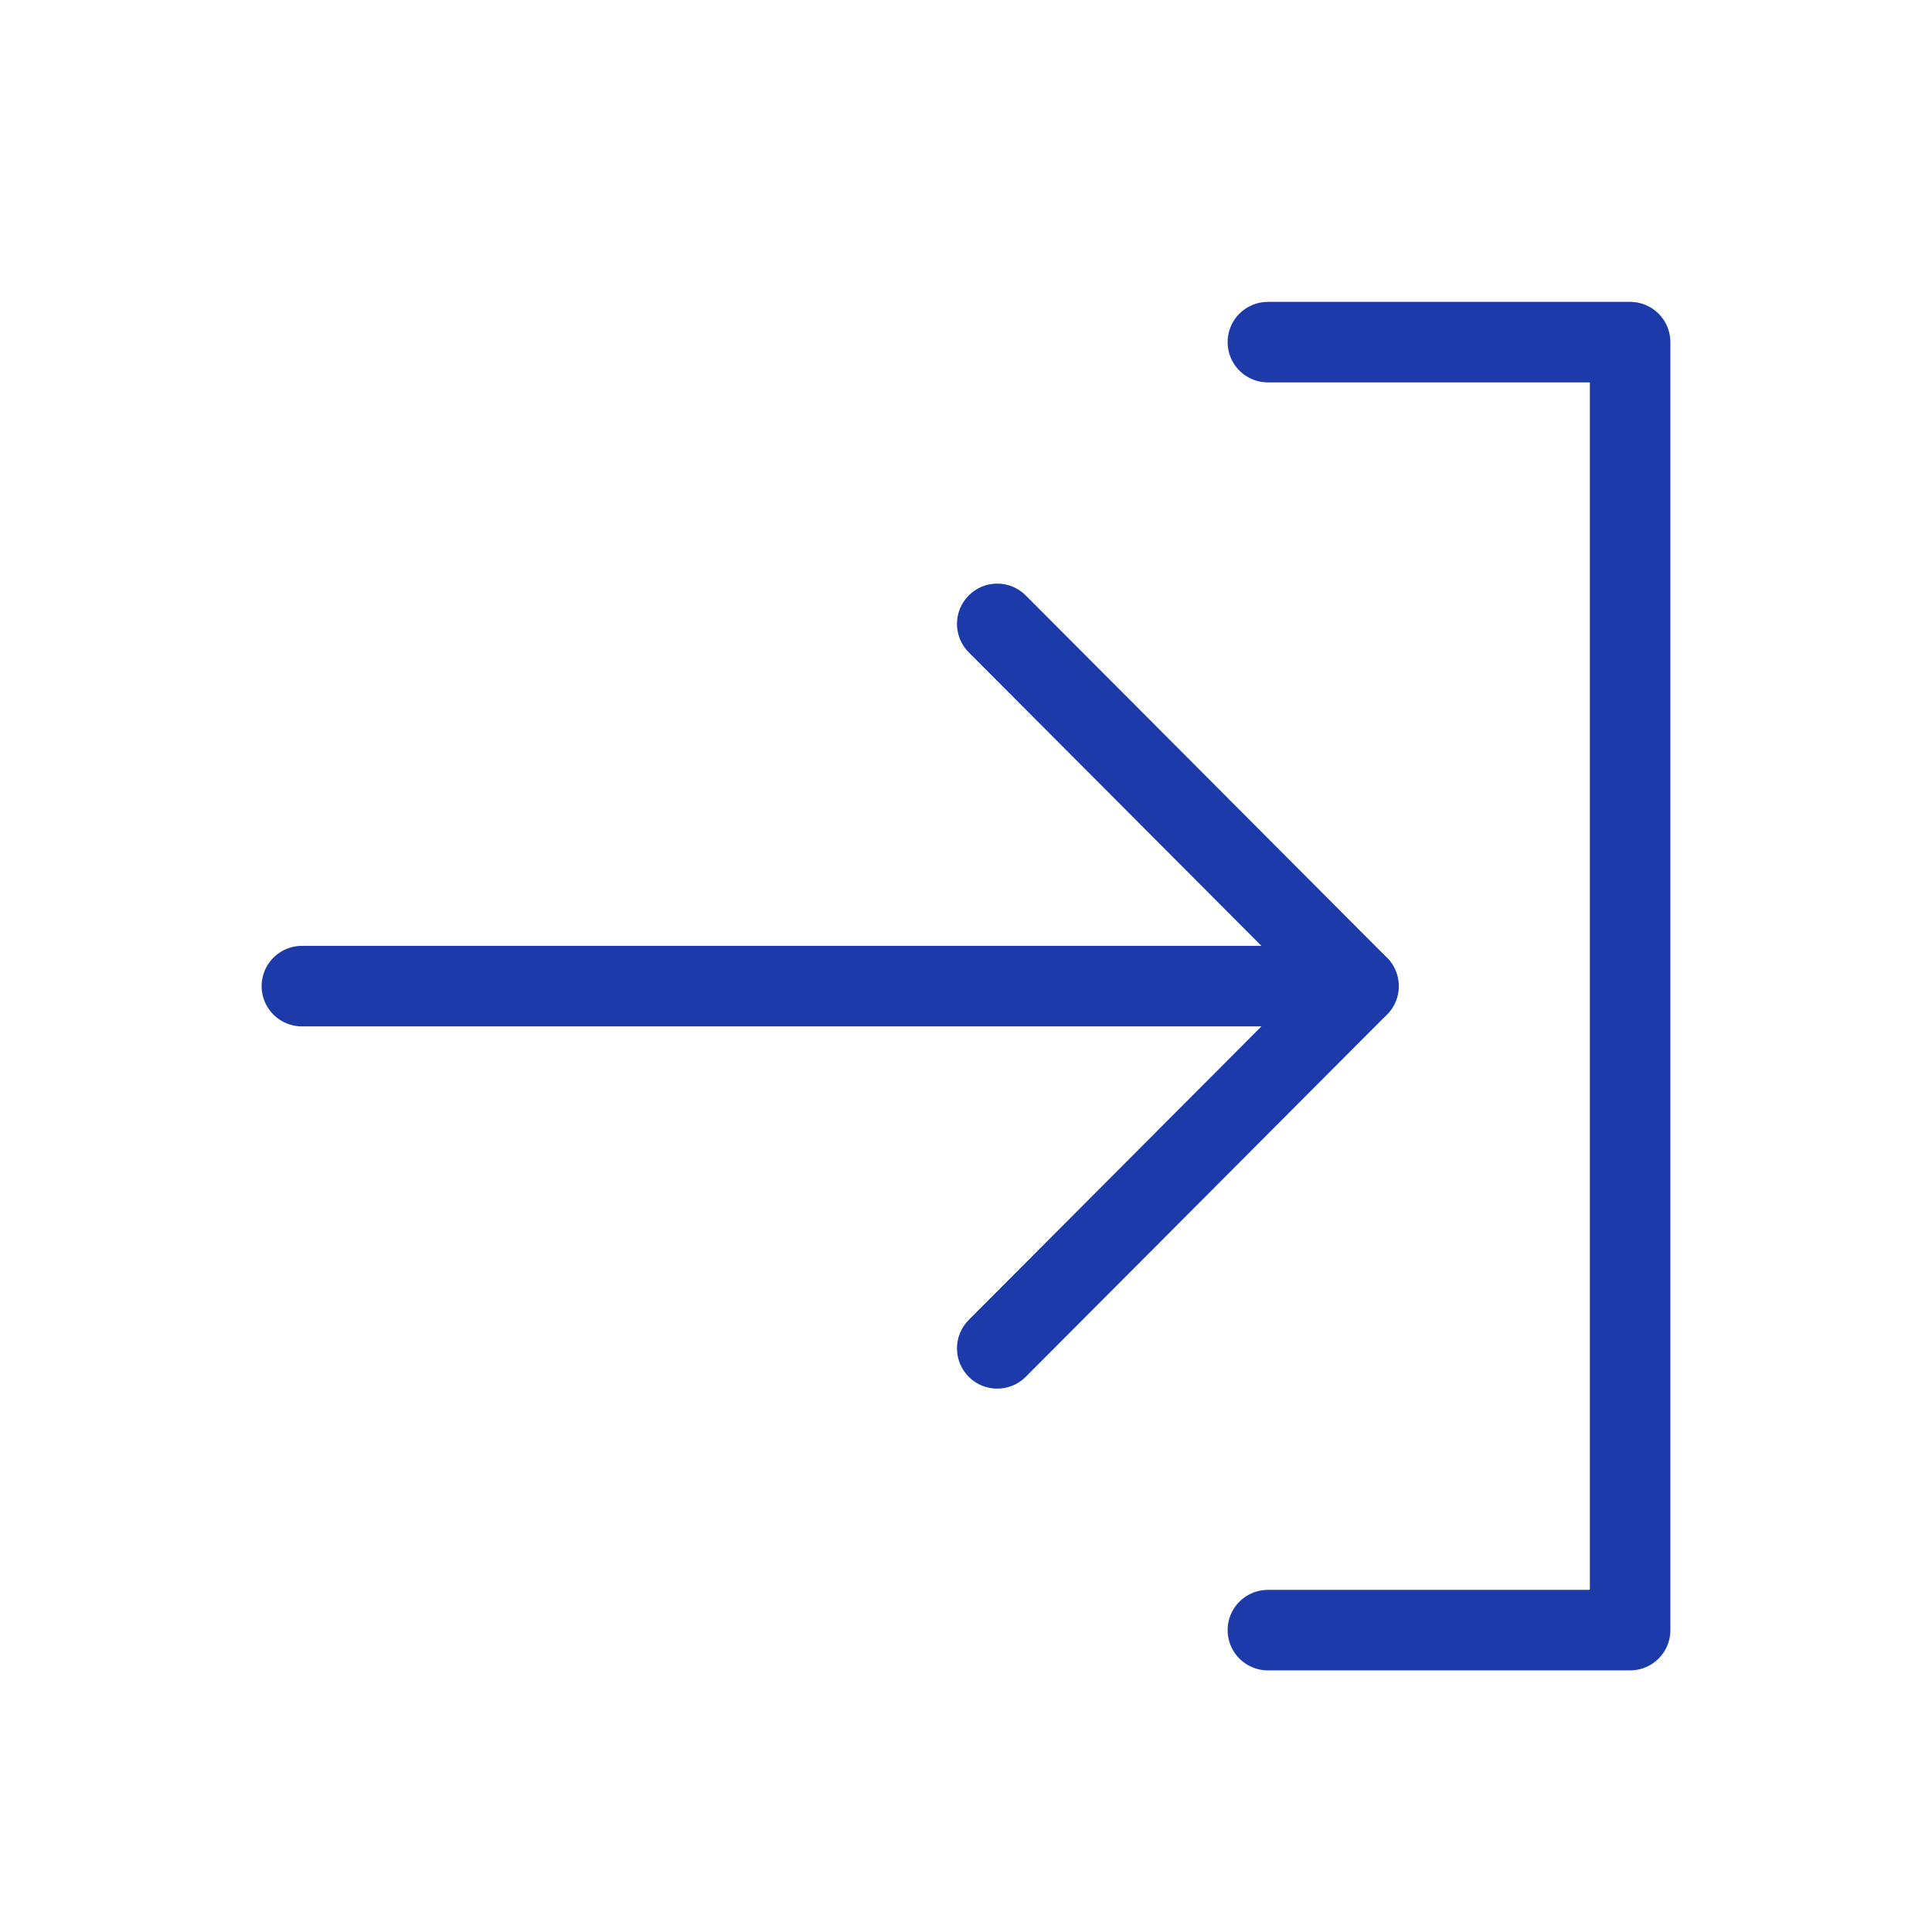 <svg width="36" height="36" viewBox="0 0 36 36" fill="none" xmlns="http://www.w3.org/2000/svg">
<rect width="36" height="36" fill="white"/>
<path d="M19.113 11.095C18.82 10.802 18.346 10.801 18.052 11.094C17.759 11.386 17.758 11.861 18.051 12.155L19.113 11.095ZM25.312 18.375L25.844 18.905C26.136 18.612 26.136 18.138 25.844 17.845L25.312 18.375ZM18.051 24.595C17.758 24.889 17.759 25.364 18.052 25.656C18.346 25.949 18.82 25.948 19.113 25.655L18.051 24.595ZM18.051 12.155L24.781 18.905L25.844 17.845L19.113 11.095L18.051 12.155ZM24.781 17.845L18.051 24.595L19.113 25.655L25.844 18.905L24.781 17.845Z" fill="#1C3AA9"/>
<path d="M25.312 18.375L5.625 18.375" stroke="#1C3AA9" stroke-width="1.5" stroke-linecap="round"/>
<path d="M23.625 30.375H30.375V6.375H23.625" stroke="#1C3AA9" stroke-width="1.5" stroke-linecap="round" stroke-linejoin="round"/>
</svg>
